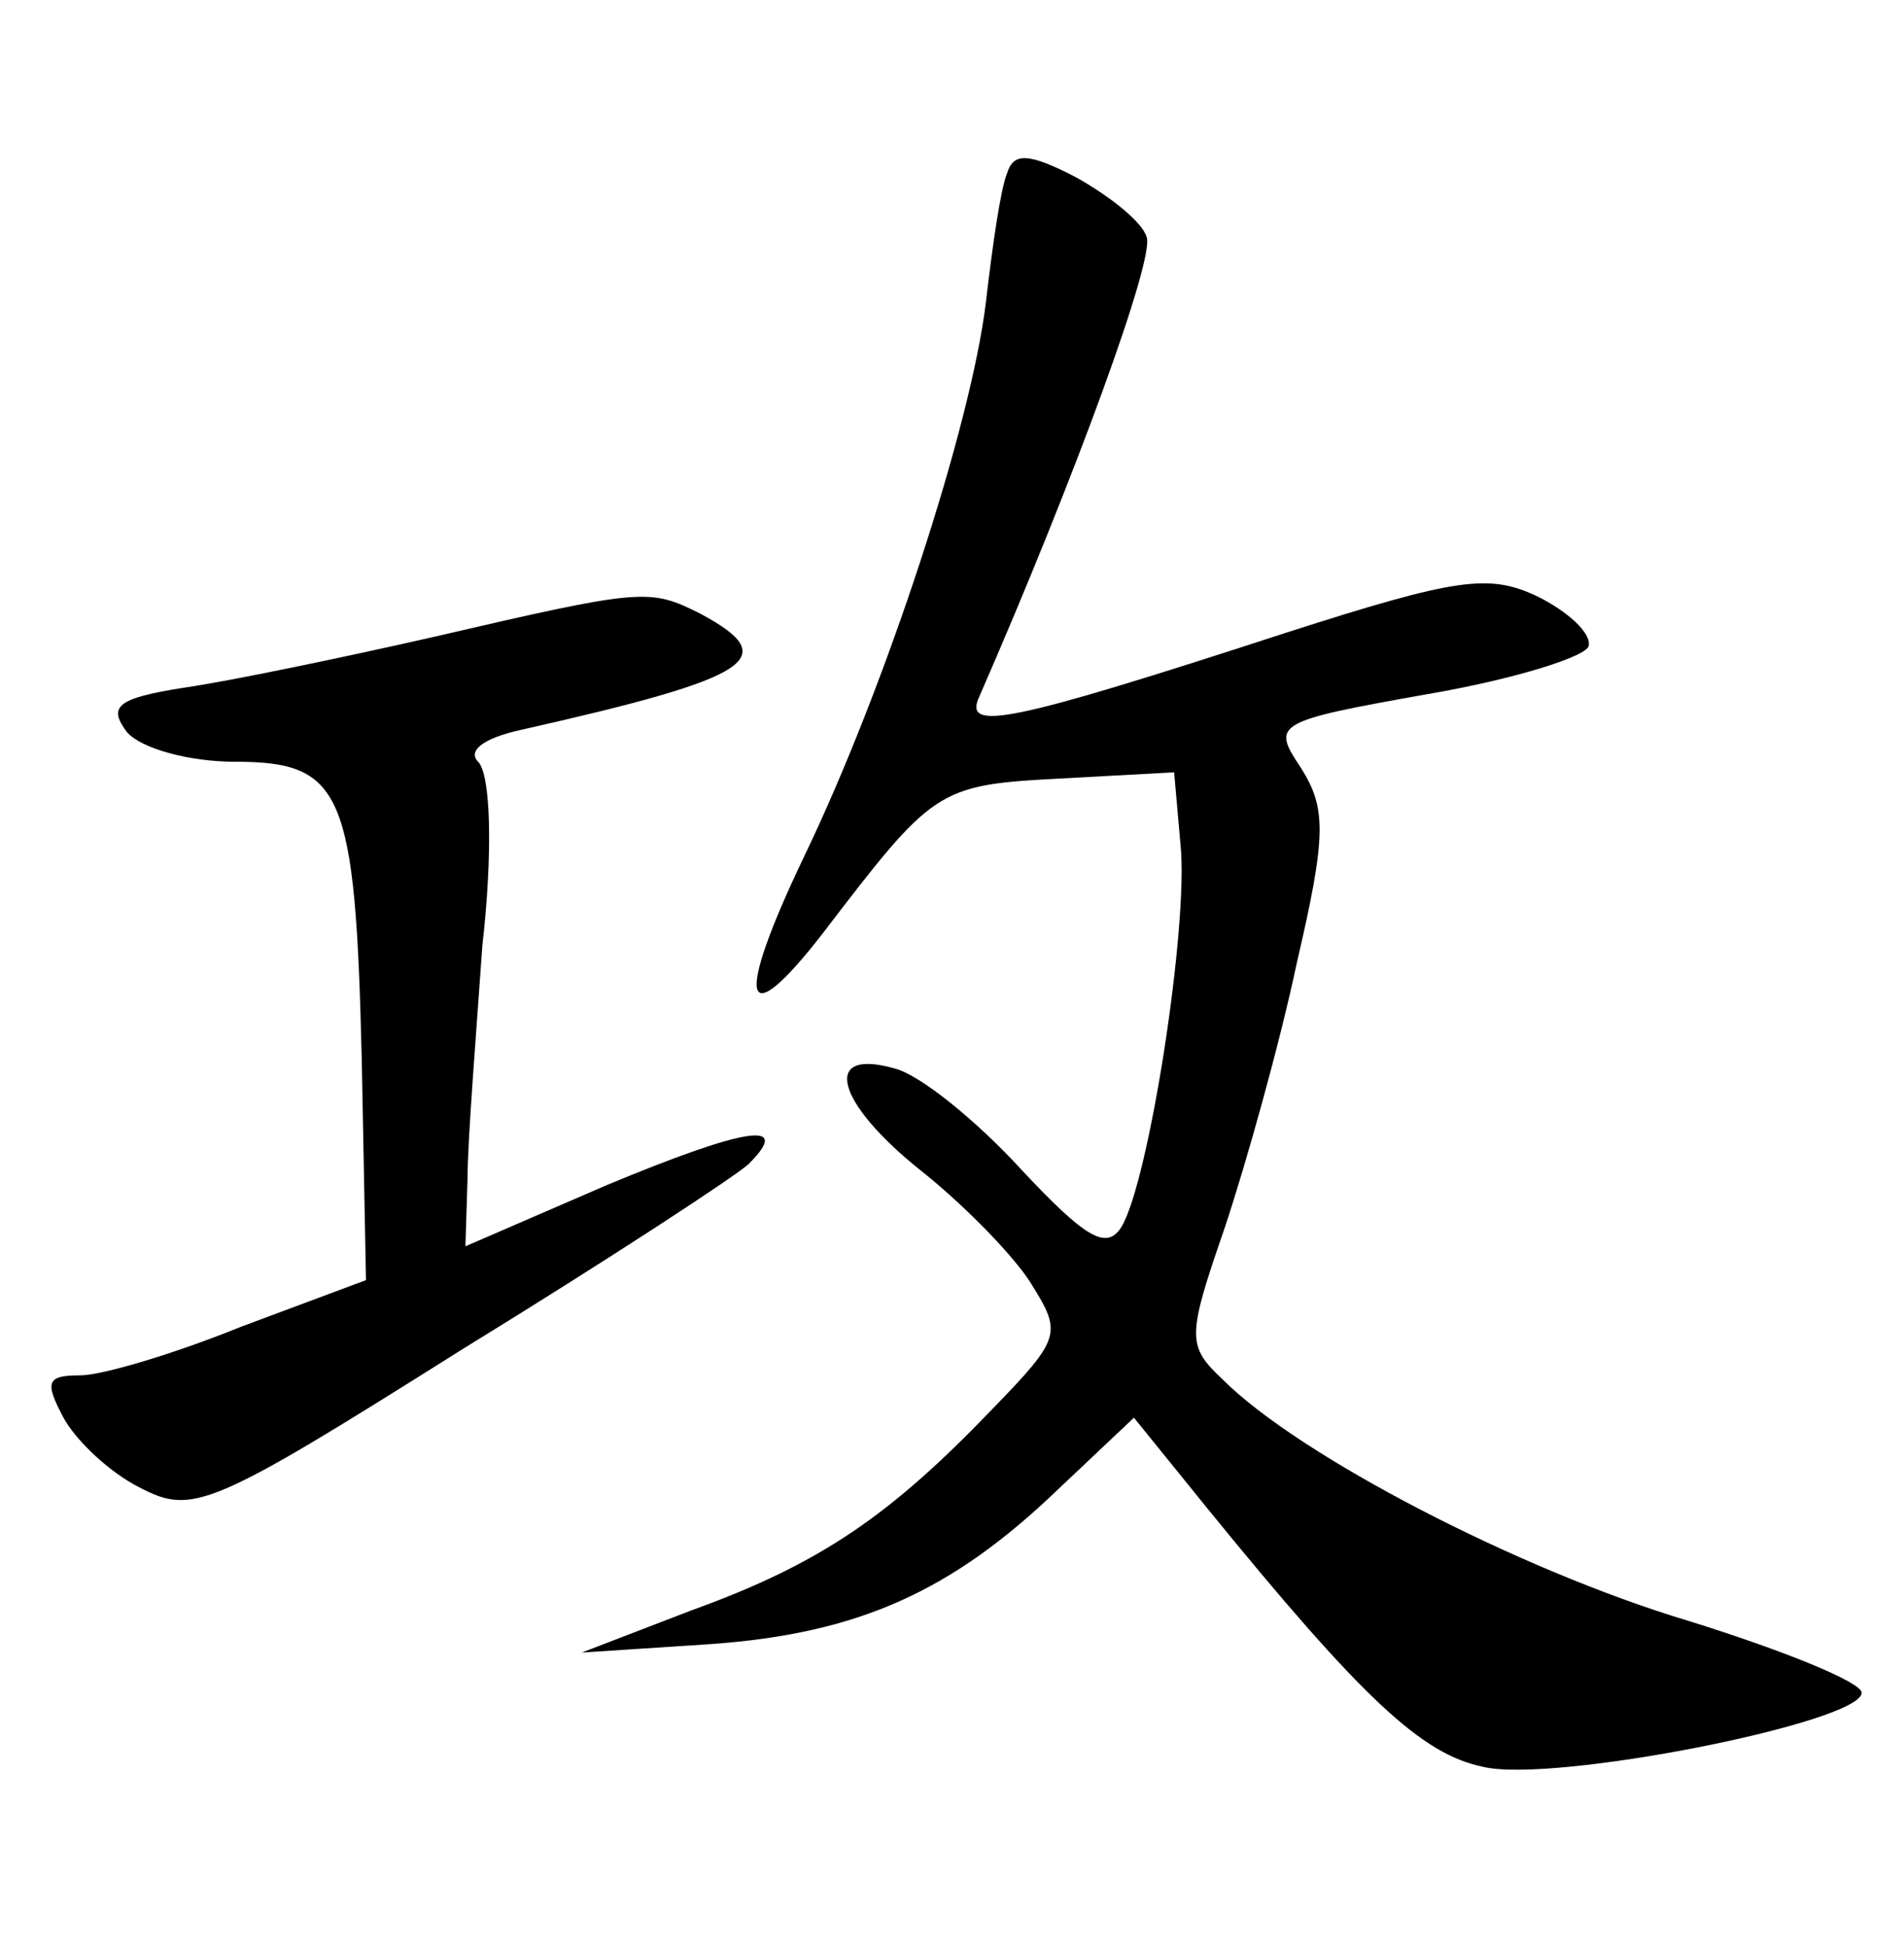 <?xml version="1.0" standalone="no"?>
<!DOCTYPE svg PUBLIC "-//W3C//DTD SVG 20010904//EN"
 "http://www.w3.org/TR/2001/REC-SVG-20010904/DTD/svg10.dtd">
<svg version="1.0" xmlns="http://www.w3.org/2000/svg"
 width="90pt" height="92pt" viewBox="0 0 90 92"
 preserveAspectRatio="xMidYMid meet">
<g transform="translate(0,92) scale(0.1,-0.1)"
fill="#000000" stroke="none">
<path d="M476 838 c-3 -7 -7 -35 -10 -61 -7 -58 -47 -181 -86 -262 -33 -69
-29 -85 9 -36 52 68 54 70 111 73 l55 3 3 -34 c4 -38 -15 -160 -28 -181 -7
-11 -17 -5 -47 27 -21 23 -48 45 -60 48 -35 10 -28 -16 12 -48 19 -15 43 -39
52 -53 15 -24 15 -26 -18 -60 -48 -50 -81 -73 -142 -95 l-52 -20 61 4 c70 5
114 25 164 73 l36 34 34 -42 c74 -91 102 -117 131 -123 33 -8 179 21 179 35 0
5 -37 20 -82 34 -80 24 -184 78 -220 114 -17 16 -17 20 1 72 10 30 26 87 34
125 14 60 14 73 2 92 -14 21 -13 22 60 35 41 7 76 18 76 23 1 6 -10 16 -24 23
-23 11 -38 9 -119 -17 -132 -43 -153 -47 -145 -30 45 103 83 207 79 217 -2 7
-17 19 -33 28 -23 12 -30 12 -33 2z"/>
<path d="M205 619 c-44 -10 -97 -21 -118 -24 -32 -5 -36 -9 -27 -21 7 -8 30
-14 51 -14 51 0 57 -14 60 -141 l2 -104 -59 -22 c-32 -13 -66 -23 -76 -23 -16
0 -17 -3 -8 -20 6 -11 22 -26 36 -33 25 -13 33 -10 152 65 70 43 131 83 136
88 21 21 -2 17 -67 -10 l-67 -29 1 32 c0 18 4 67 7 110 5 44 4 81 -2 87 -5 5
2 11 20 15 111 25 124 34 85 55 -24 12 -27 12 -126 -11z"/>
</g>
</svg>
